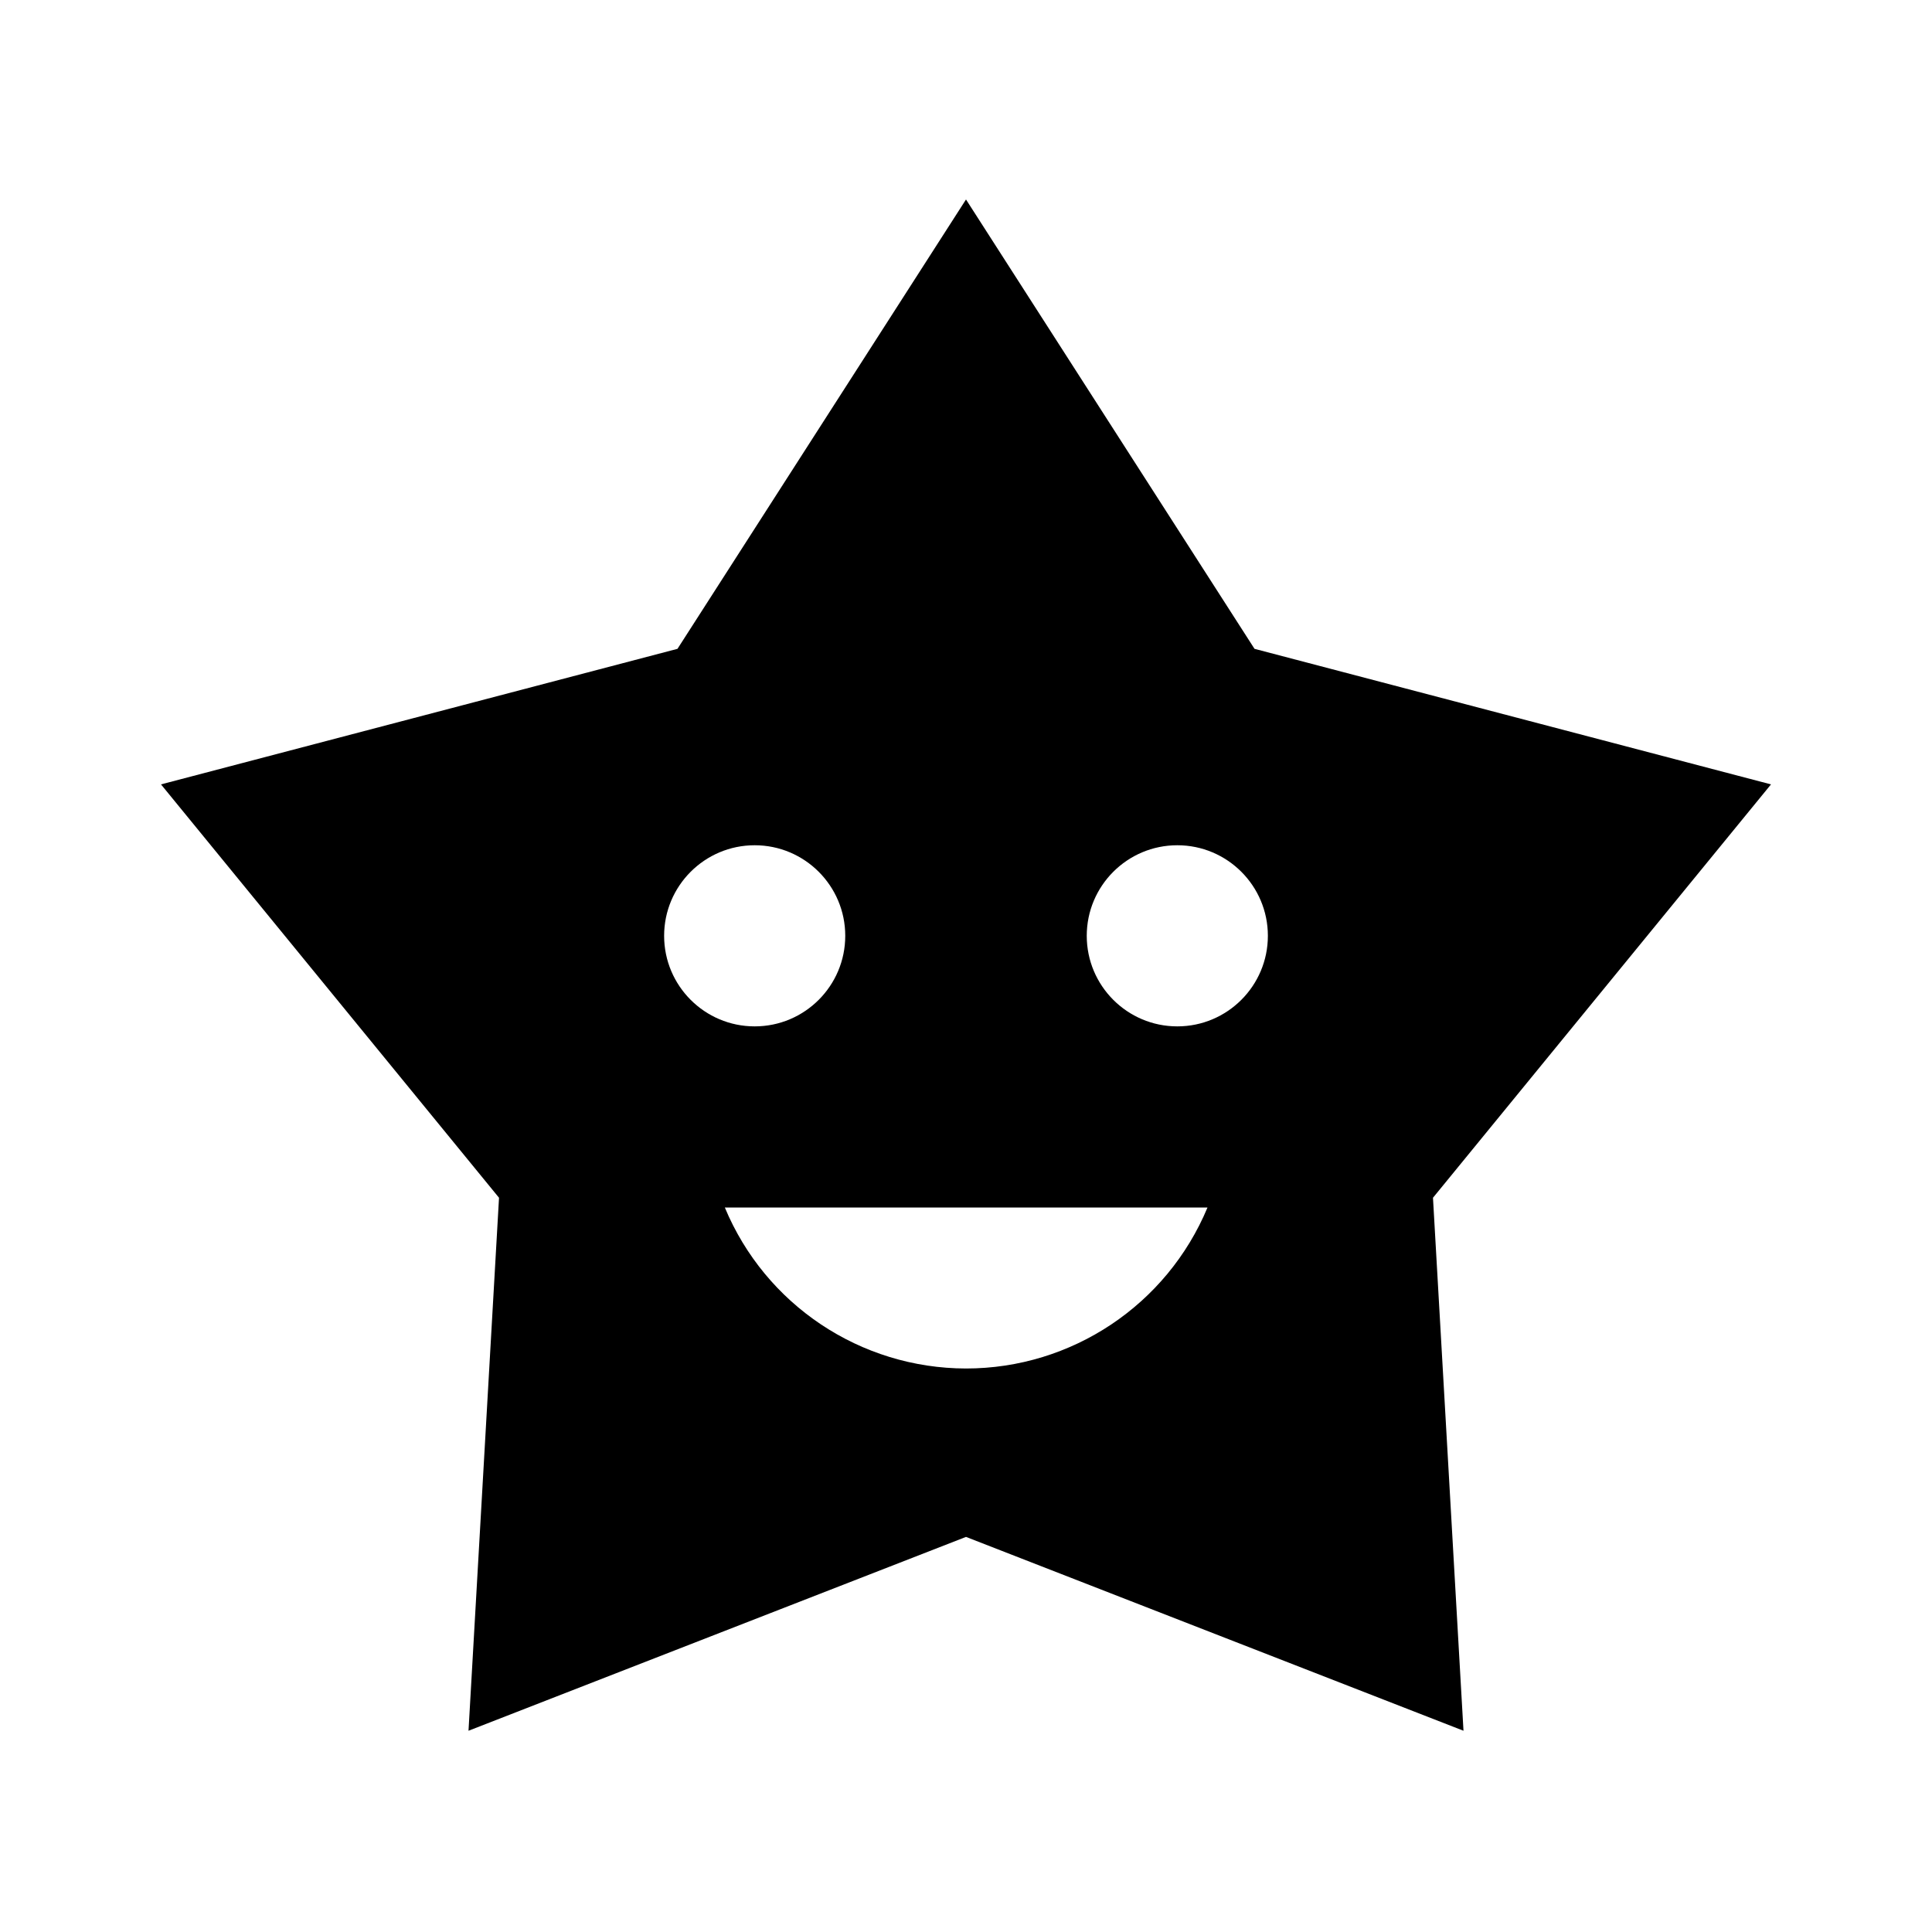﻿<svg xmlns="http://www.w3.org/2000/svg" xmlns:xlink="http://www.w3.org/1999/xlink" version="1.1" baseProfile="full" viewBox="0 0 24.00 24.00" enable-background="new 0 0 24.00 24.00" xml:space="preserve">
	<path fill="#000000" fill-opacity="1" stroke-width="1.333" stroke-linejoin="miter" d="M 12,2.478L 8.416,8.06L 2,9.744L 6.199,14.879L 5.82,21.5L 12,19.092L 18.18,21.5L 17.801,14.879L 22,9.744L 15.584,8.06L 12,2.478 Z M 9.375,10.5C 9.996,10.5 10.5,11.004 10.5,11.625C 10.5,12.246 9.996,12.75 9.375,12.75C 8.754,12.75 8.25,12.246 8.25,11.625C 8.25,11.004 8.754,10.5 9.375,10.5 Z M 14.625,10.5C 15.246,10.5 15.75,11.004 15.75,11.625C 15.75,12.246 15.246,12.75 14.625,12.75C 14.004,12.75 13.5,12.246 13.5,11.625C 13.5,11.004 14.004,10.5 14.625,10.5 Z M 9.004,15L 15,15C 14.495,16.211 13.312,17 12,17C 10.689,16.998 9.508,16.21 9.004,15 Z "/>
</svg>
